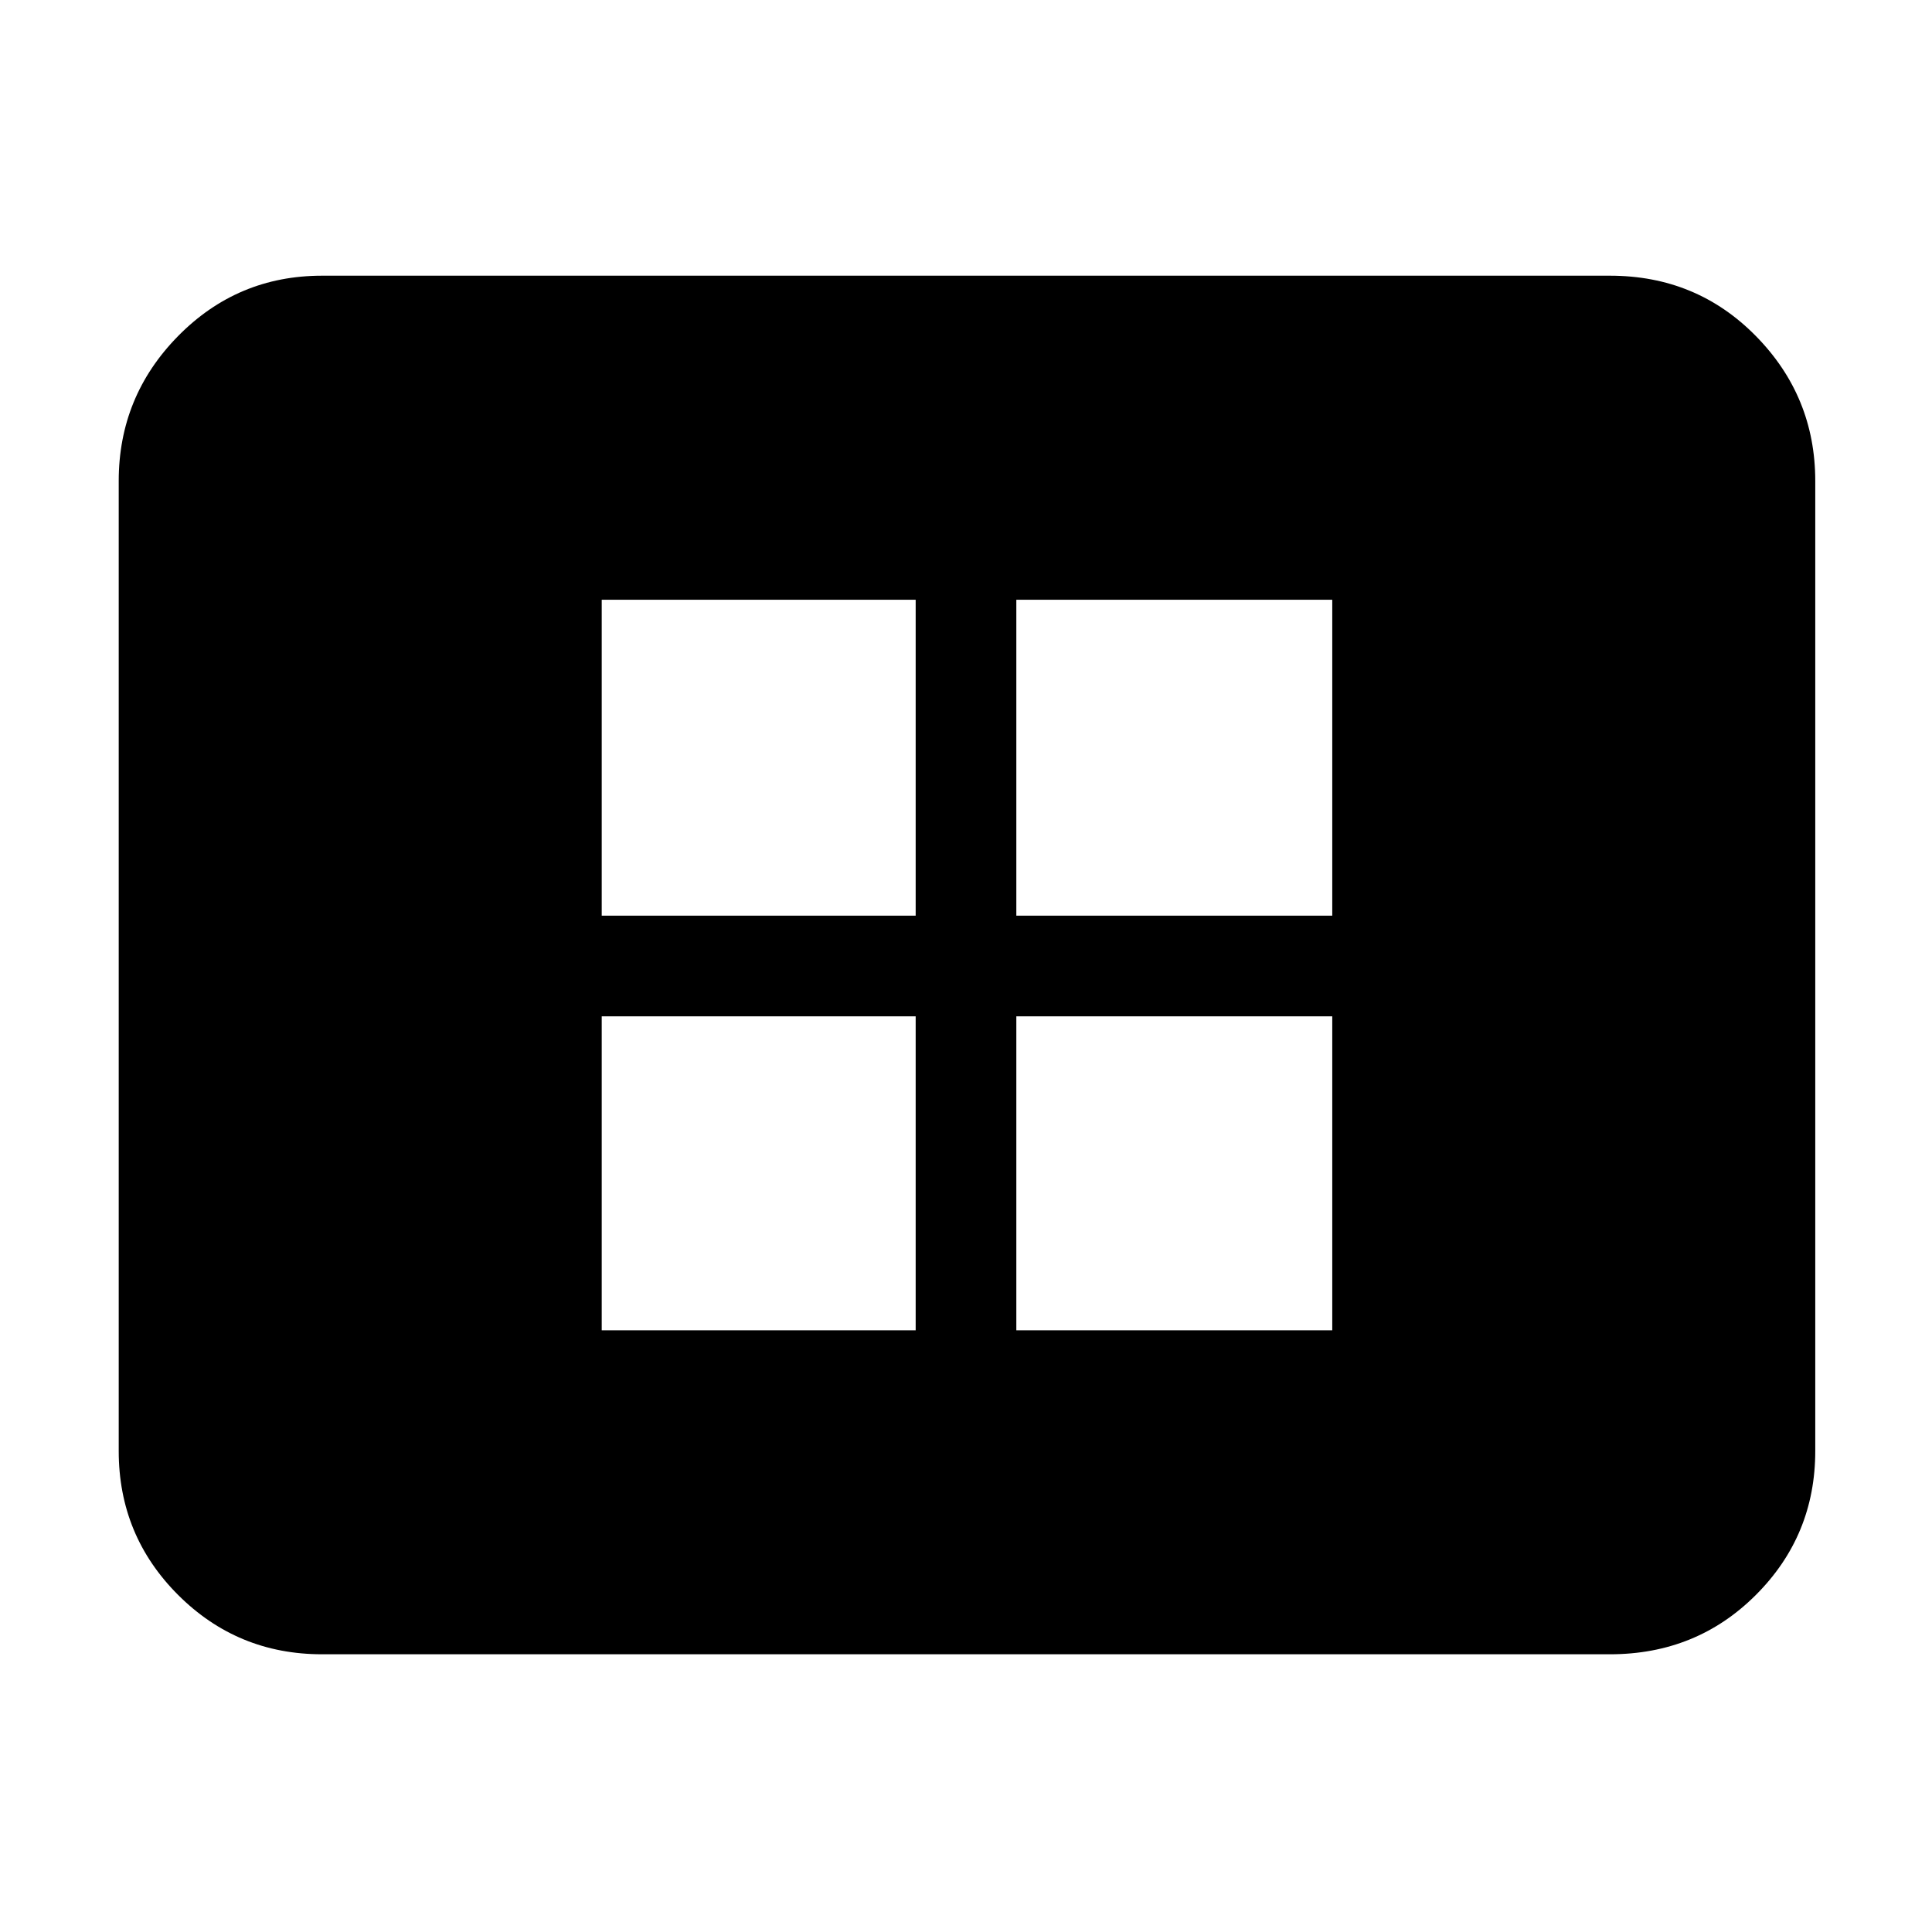 <svg xmlns="http://www.w3.org/2000/svg" height="40" width="40"><path d="M12.458 27.542h6.5v-6.5h-6.5Zm0-8.584h6.5v-6.541h-6.5Zm8.584 8.584h6.541v-6.5h-6.541Zm0-8.584h6.541v-6.541h-6.541ZM6.667 34.25q-1.75 0-2.98-1.229-1.229-1.229-1.229-2.979V9.958q0-1.75 1.229-3 1.23-1.25 2.98-1.25h26.666q1.792 0 3.021 1.25 1.229 1.25 1.229 3v20.084q0 1.75-1.229 2.979t-3.021 1.229Z"/></svg>